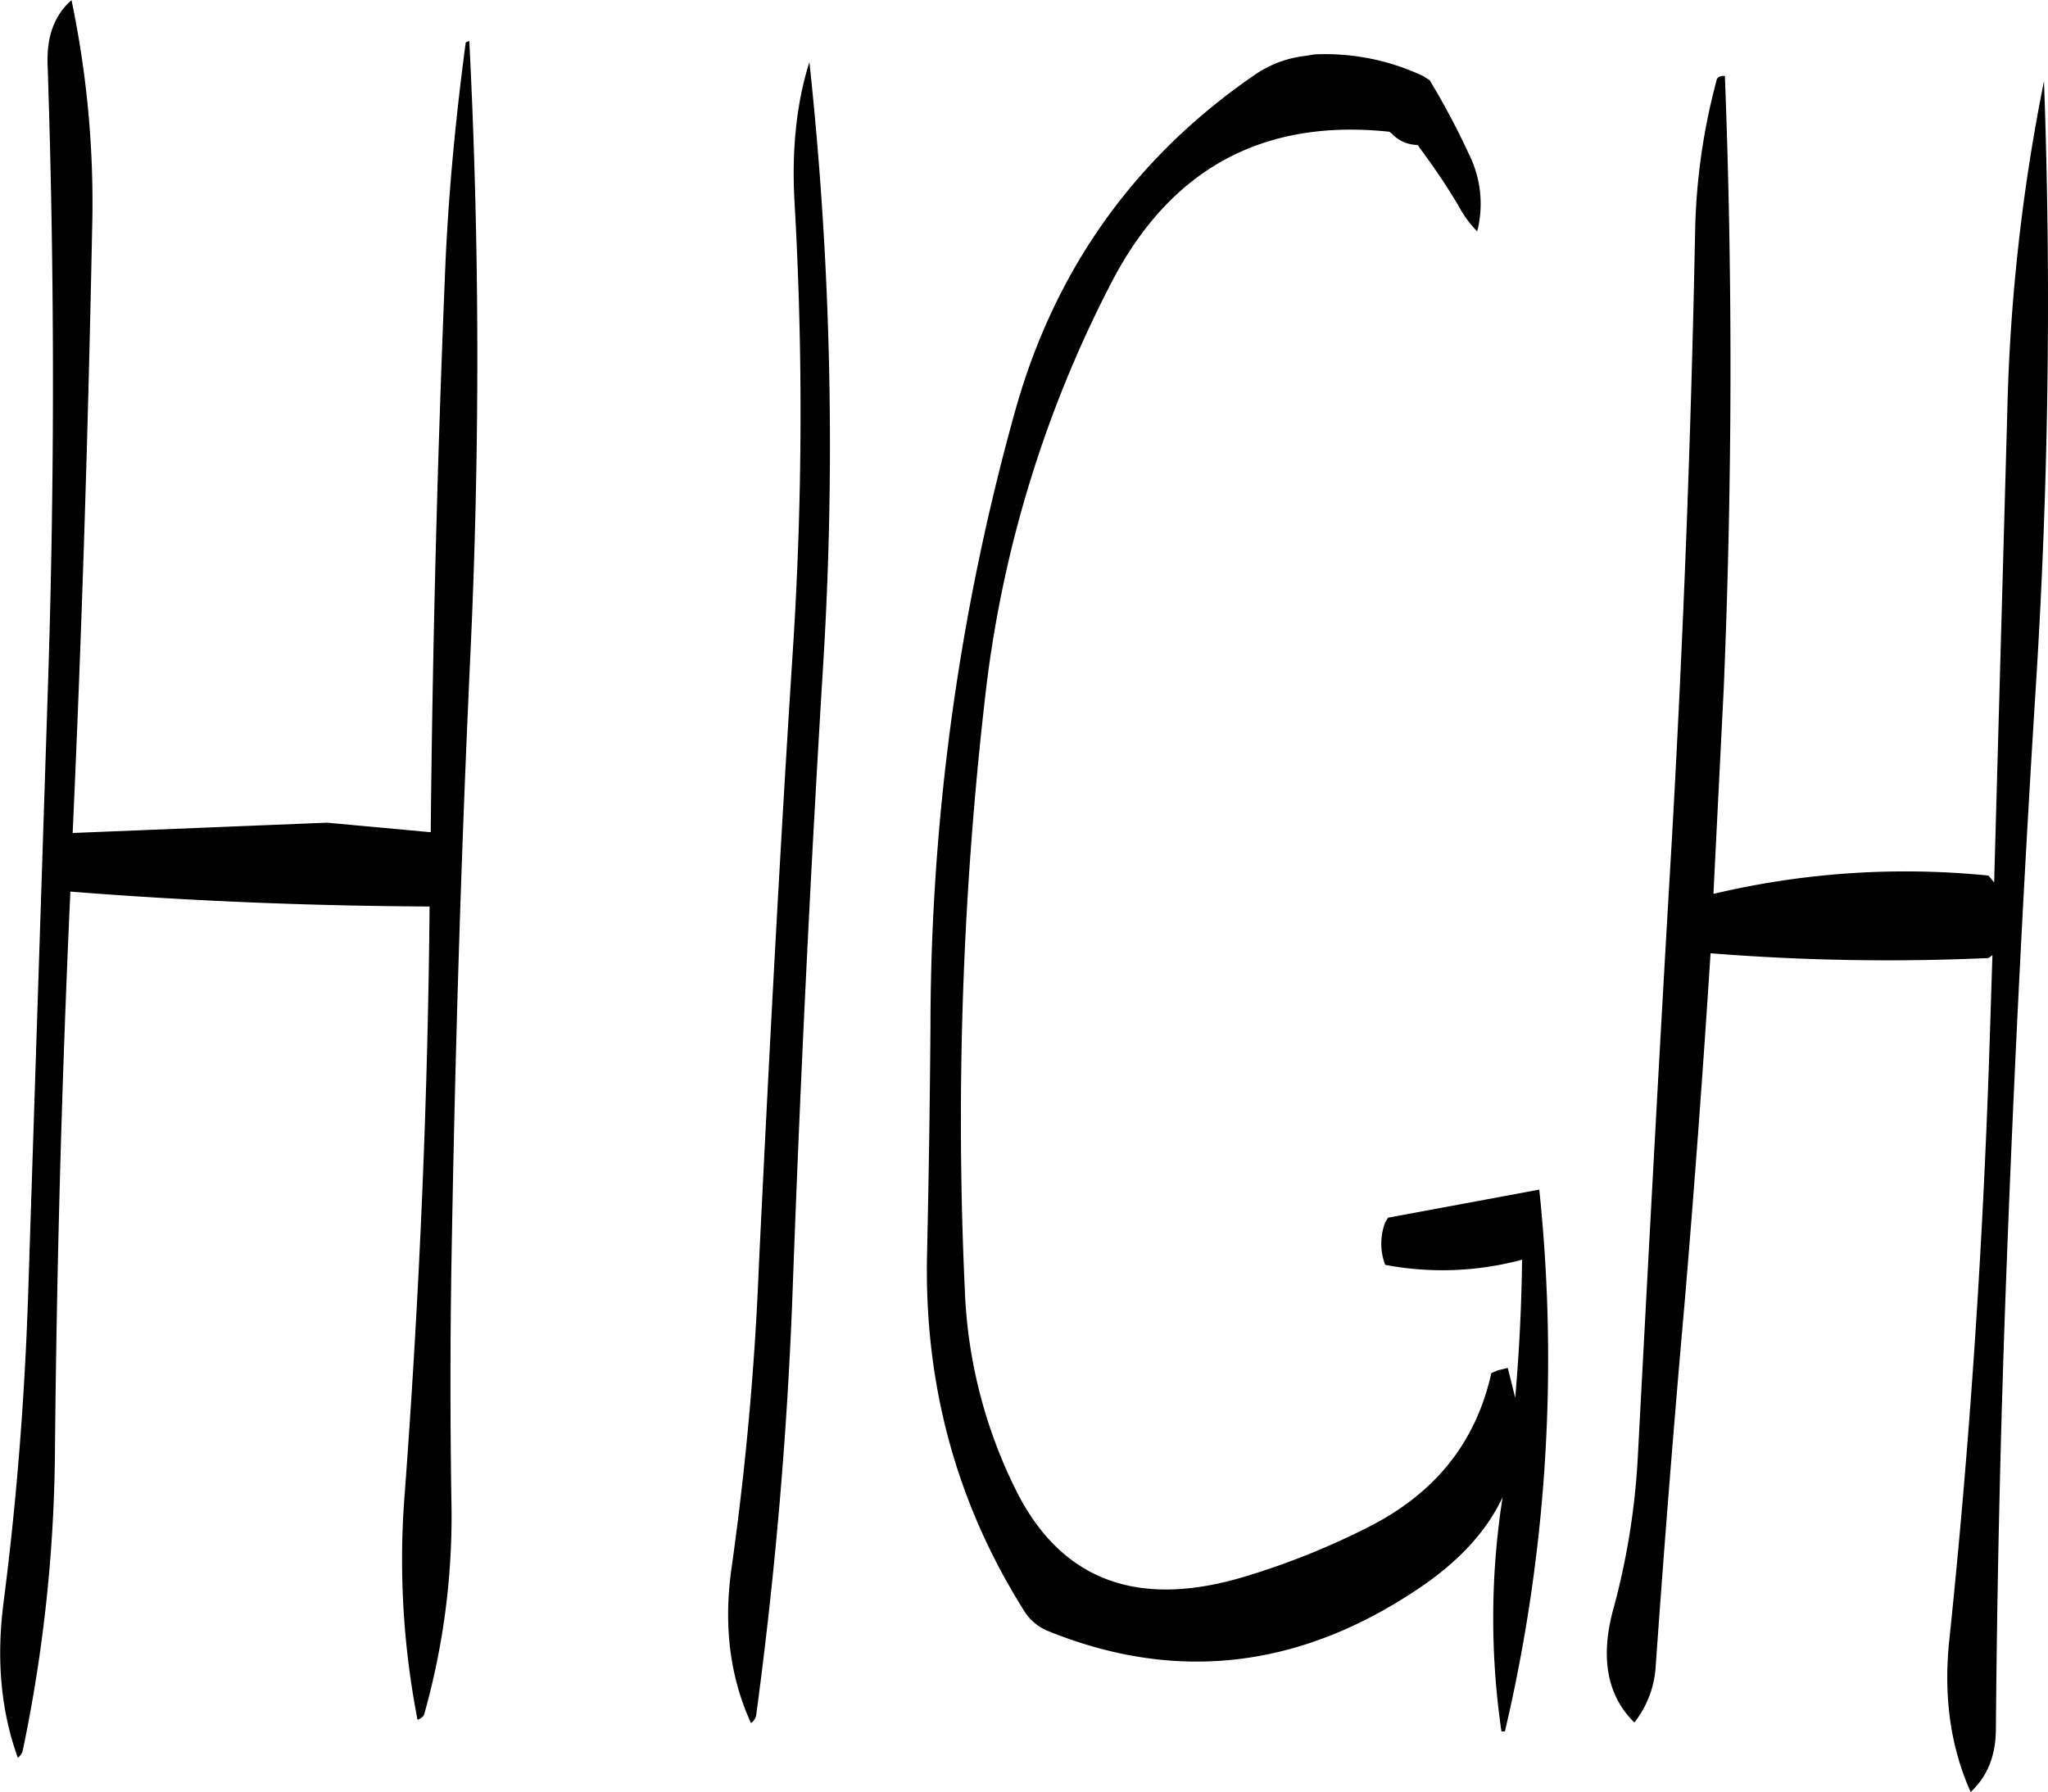 <svg id="Layer_1" data-name="Layer 1" xmlns="http://www.w3.org/2000/svg" viewBox="0 0 428.98 375.48"><defs><style>.cls-1{fill-rule:evenodd;}</style></defs><path class="cls-1" d="M251.16,212.76c-2.76,42.72-5,85.44-7.08,128.16a633.08,633.08,0,0,1-5.76,64c-1.68,11.88-.36,22.68,4.08,32.4a2.67,2.67,0,0,0,1.08-1.56c4-29.64,6.6-59.64,7.68-90q2.34-64.08,6.24-128.16a749.92,749.92,0,0,0-2.76-128.28c-2.76,8.76-3.72,18.6-3.12,29.28A770.93,770.93,0,0,1,251.16,212.76ZM182.64,85.32c-2,15-3.48,30.12-4.2,45.36q-2.52,59.94-3.12,120l-21.72-2-53.28,2.16c1.92-42.12,3.24-84.24,4.08-126.6a206.79,206.79,0,0,0-4.32-47.88c-3.6,3.12-5.28,7.68-5,13.8q2.16,64.26.12,128.16L91,347.4c-.72,21.72-2.4,43.32-5.16,64.68-1.56,12.12-.48,22.92,3,32.52A2.67,2.67,0,0,0,89.88,443a317.08,317.08,0,0,0,6.72-61.56q.54-59.22,3.24-118.32c25.32,2,50.4,3,75.24,3.12-.36,41-2.16,81.84-5.16,122.4a175,175,0,0,0,2.64,48c.84-.36,1.32-.72,1.44-1.32a153,153,0,0,0,5.64-45.24c-.24-16-.24-31.92,0-47.76.72-43.32,2-86.28,4-129.12,2-43.08,1.92-85.92-.24-128.28Q182.64,85.14,182.64,85.32Zm177.72,2.4L358.8,88a23.22,23.22,0,0,0-11,4.08c-25.08,17.28-41.88,40.8-50.16,70.68A481.15,481.15,0,0,0,280,291.12c-.12,16-.36,32-.72,48-.6,27.24,6.12,52,20.16,74.4a10.52,10.52,0,0,0,5,4.44q40.14,16.38,77.52-8.64c8.52-5.64,14.52-12.12,17.88-19.32a164.27,164.27,0,0,0-.24,49.08h.72a340.52,340.52,0,0,0,7.2-113.52l-31.68,5.88-.6,1a12.57,12.57,0,0,0,0,8.88,64.21,64.21,0,0,0,28.68-1.08c-.12,9.72-.6,19.32-1.44,28.92l-1.56-6.24-2,.48-1.44.6c-3.24,14.52-11.76,25.2-25.8,32.28a157.34,157.34,0,0,1-25.32,10.2q-34.38,10.62-48.6-18.24a102.66,102.66,0,0,1-10.56-41.52,775.45,775.45,0,0,1,4.44-126,249,249,0,0,1,26.16-85q18.54-36,58.32-31.8l.48.36a7.47,7.47,0,0,0,5.16,2.4.61.61,0,0,1,.6.48,142.5,142.5,0,0,1,8.16,12.12,23.5,23.5,0,0,0,4,5.52,23.32,23.32,0,0,0-1.68-16.08,160.31,160.31,0,0,0-8.28-15.6l-1.32-.84A48,48,0,0,0,360.36,87.72Zm84.24,5.64A131.9,131.9,0,0,0,440.16,125q-1.26,63.9-4.92,128.16c-2.52,42.6-4.8,85.44-7.08,128.4a151.28,151.28,0,0,1-5.16,32c-2.76,10.2-1.2,18.12,4.44,23.64a21,21,0,0,0,4.44-11.4q2.7-38.34,6.12-76.92,3.06-36.36,5.4-72.84a466.74,466.74,0,0,0,58.2,1l.84-.6-.48,15c-1.32,43-4.08,85.68-8.52,128.16-1.32,12.12.24,22.8,4.44,32.16,3.48-3.24,5.16-7.44,5.28-12.72q.36-44.28,1.92-88.44,2.34-64.8,6.36-129a1275.82,1275.82,0,0,0,1.8-128.28,396.8,396.8,0,0,0-7.68,69l-2.76,98.88-1.2-1.44a174.06,174.06,0,0,0-57.6,3.84l2.16-43.08q2.7-64.8.24-128.28Q444.78,92.1,444.6,93.36Z" transform="translate(-85.1 -76.32)"/></svg>